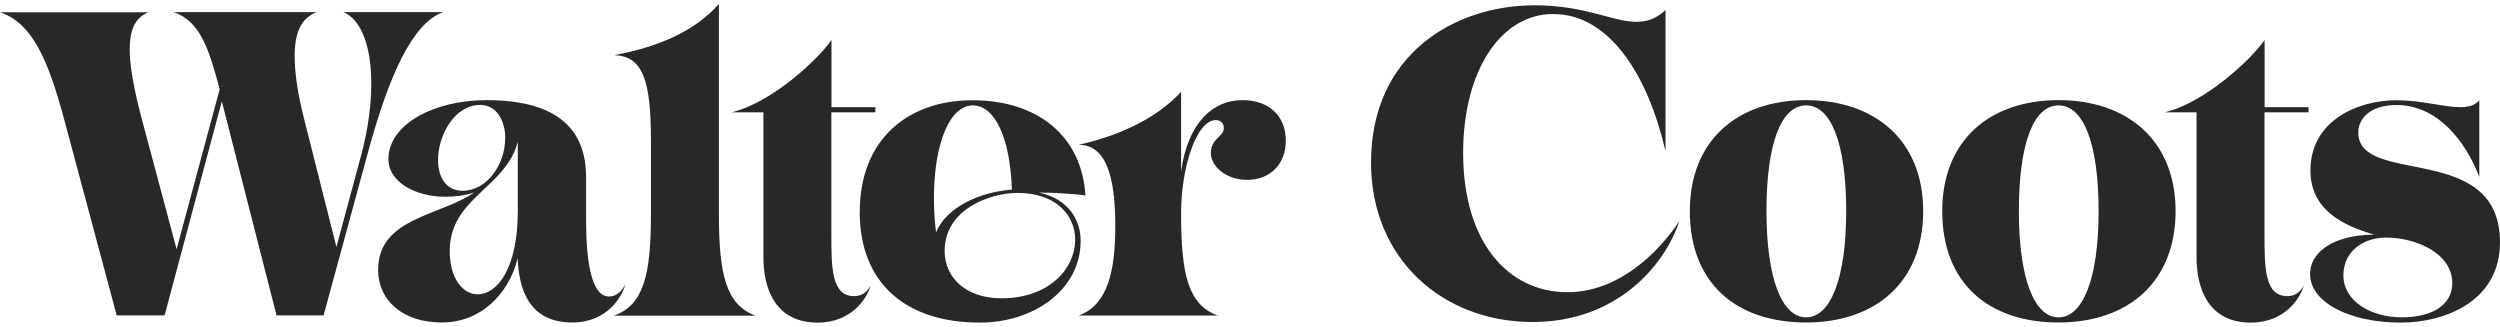 <svg width="512" height="67" viewBox="0 0 512 67" fill="none" xmlns="http://www.w3.org/2000/svg">
<path d="M23.909 64.623L13.136 24.429C9.797 11.996 6.532 4.713 0 2.506H30.44C27.613 3.56 26.565 6.233 26.565 10.132C26.565 13.59 27.442 18.299 29.027 24.331L36.168 51.037L44.99 18.274C42.699 9.666 40.92 4.345 35.558 2.481H64.853C61.587 3.732 60.344 6.822 60.344 11.53C60.344 14.816 60.953 19.157 62.294 24.405L68.899 50.596L74.017 31.59C75.43 26.342 76.04 21.217 76.04 17.121C76.04 9.225 73.846 3.903 70.312 2.481H90.784C84.424 4.713 79.573 15.626 75.26 31.59L66.267 64.598H56.64L45.429 20.751L33.706 64.598H23.909V64.623Z" fill="#2A2727"/>
<path d="M77.454 55.132C77.454 44.563 90.517 44.121 97.122 39.413C95.27 40.026 93.247 40.296 91.2 40.296C85.204 40.296 79.55 37.377 79.55 32.571C79.55 25.557 88.714 20.506 99.656 20.506C115.985 20.506 120.031 28.132 120.031 36.298V44.121C120.031 48.56 120.031 60.724 124.711 60.724C126.563 60.724 127.611 59.203 128.074 58.149C127.538 60.552 124.467 66.045 117.228 66.045C108.577 66.045 106.286 59.645 106.017 52.901C104.165 60.356 98.34 66.045 90.493 66.045C82.645 66.045 77.43 61.705 77.43 55.132H77.454ZM103.483 28.328C103.483 24.871 101.801 21.486 98.365 21.486C93.076 21.486 89.713 27.691 89.713 32.767C89.713 36.225 91.297 39.07 94.733 39.07C99.681 39.07 103.458 33.748 103.458 28.328H103.483ZM106.042 43.239V29.04C103.58 38.53 92.101 40.492 92.101 51.405C92.101 57.094 94.831 60.282 97.829 60.282C101.704 60.282 106.042 55.23 106.042 43.239Z" fill="#2A2727"/>
<path d="M125.807 64.623C131.9 62.416 133.314 56.113 133.314 43.754V28.942C133.314 16.508 131.729 11.555 125.807 11.285C134.459 9.691 142.136 6.576 147.23 0.813V43.778C147.23 56.113 148.643 62.416 154.736 64.647H125.807V64.623Z" fill="#2A2727"/>
<path d="M170.261 23.007V47.776C170.261 54.789 170.261 60.65 174.941 60.65C176.793 60.65 177.768 59.498 178.304 58.443C177.695 60.846 174.599 66.07 167.458 66.07C158.904 66.07 156.345 59.326 156.345 52.656V23.007H149.813C158.027 21.045 167.459 12.266 170.286 8.195V21.953H179.279V23.007H170.261Z" fill="#2A2727"/>
<path d="M176.085 43.337C176.085 28.598 185.883 20.53 199.189 20.53C212.496 20.53 221.587 27.887 222.294 40.05C220.271 39.707 215.762 39.437 212.764 39.437C219.028 40.762 221.319 45.298 221.319 49.296C221.319 59.424 211.619 66.07 200.676 66.07C185.493 66.07 176.061 58.001 176.061 43.337H176.085ZM207.232 38.8C206.891 28.5 203.869 21.584 199.214 21.584C194.559 21.584 191.269 29.309 191.269 40.59C191.269 43.165 191.439 45.47 191.707 47.604C193.121 43.876 198.312 39.609 207.232 38.824V38.8ZM220.198 49.099C220.198 44.121 216.323 39.511 208.378 39.511C202.821 39.511 193.462 42.797 193.462 51.405C193.462 56.824 197.776 61.091 205.112 61.091C214.982 61.091 220.198 54.887 220.198 49.099Z" fill="#2A2727"/>
<path d="M220.904 64.623C226.997 62.416 228.411 55.206 228.411 46.255C228.411 35.955 226.461 29.653 220.904 29.653C229.629 27.691 237.038 24.061 241.888 18.814V35.146C243.302 24.773 248.688 20.506 254.415 20.506C260.142 20.506 263.335 23.963 263.335 28.843C263.335 33.724 259.972 36.838 255.487 36.838C251.003 36.838 247.981 33.993 247.981 31.345C247.981 28.328 250.637 28.059 250.637 26.195C250.637 25.312 250.101 24.601 248.956 24.601C245.081 24.601 241.888 34.19 241.888 43.68C241.888 56.113 243.302 62.416 249.395 64.623H220.904Z" fill="#2A2727"/>
<path d="M280.786 33.307C280.786 11.113 297.895 1.083 314.298 1.083C324.704 1.083 330.261 4.467 335.111 4.467C337.231 4.467 339.084 3.928 341.106 2.064V31.001C337.499 15.38 329.627 2.873 318.075 2.873C307.303 2.873 299.65 14.595 299.65 31.271C299.65 49.909 309.082 59.841 321 59.841C331.333 59.841 339.522 51.944 343.933 45.274C341.033 54.151 331.309 65.947 313.859 65.947C295.507 65.947 280.786 53.072 280.786 33.282V33.307Z" fill="#2A2727"/>
<path d="M346.078 43.239C346.078 28.77 355.777 20.506 369.889 20.506C384 20.506 393.87 28.77 393.87 43.239C393.87 57.707 384.171 66.045 369.889 66.045C355.607 66.045 346.078 58.05 346.078 43.239ZM378.102 43.239C378.102 29.383 375.007 21.584 369.889 21.584C364.771 21.584 361.773 29.407 361.773 43.239C361.773 57.07 364.941 64.991 369.889 64.991C374.836 64.991 378.102 57.192 378.102 43.239Z" fill="#2A2727"/>
<path d="M397.769 43.239C397.769 28.77 407.469 20.506 421.58 20.506C435.692 20.506 445.562 28.77 445.562 43.239C445.562 57.707 435.862 66.045 421.58 66.045C407.299 66.045 397.769 58.05 397.769 43.239ZM429.794 43.239C429.794 29.383 426.699 21.584 421.58 21.584C416.462 21.584 413.465 29.407 413.465 43.239C413.465 57.07 416.633 64.991 421.58 64.991C426.528 64.991 429.794 57.192 429.794 43.239Z" fill="#2A2727"/>
<path d="M463.769 23.007V47.776C463.769 54.789 463.769 60.65 468.449 60.65C470.301 60.65 471.276 59.498 471.812 58.443C471.203 60.846 468.107 66.07 460.966 66.07C452.412 66.07 449.853 59.326 449.853 52.656V23.007H443.321C451.535 21.045 460.966 12.266 463.794 8.195V21.953H472.787V23.007H463.769Z" fill="#2A2727"/>
<path d="M473.103 56.113C473.103 51.674 477.782 48.119 486.239 48.045C479.708 46.181 473.176 42.895 473.176 34.901C473.176 24.871 482.608 20.53 490.821 20.53C495.939 20.53 500.521 21.952 503.884 21.952C505.566 21.952 506.882 21.584 507.759 20.53V36.249C505.03 29.064 499.302 21.511 490.821 21.511C485.264 21.511 482.973 24.429 482.973 27.102C482.973 38.285 512 28.794 512 49.639C512 61.803 500.521 66.07 491.723 66.07C481.145 66.07 473.103 61.901 473.103 56.138V56.113ZM502.227 57.977C502.227 51.944 494.915 48.658 488.652 48.658C483.973 48.658 479.927 51.503 479.927 56.383C479.927 61.704 485.581 64.99 491.918 64.99C497.743 64.99 502.227 62.685 502.227 57.977Z" fill="#2A2727"/>
</svg>
